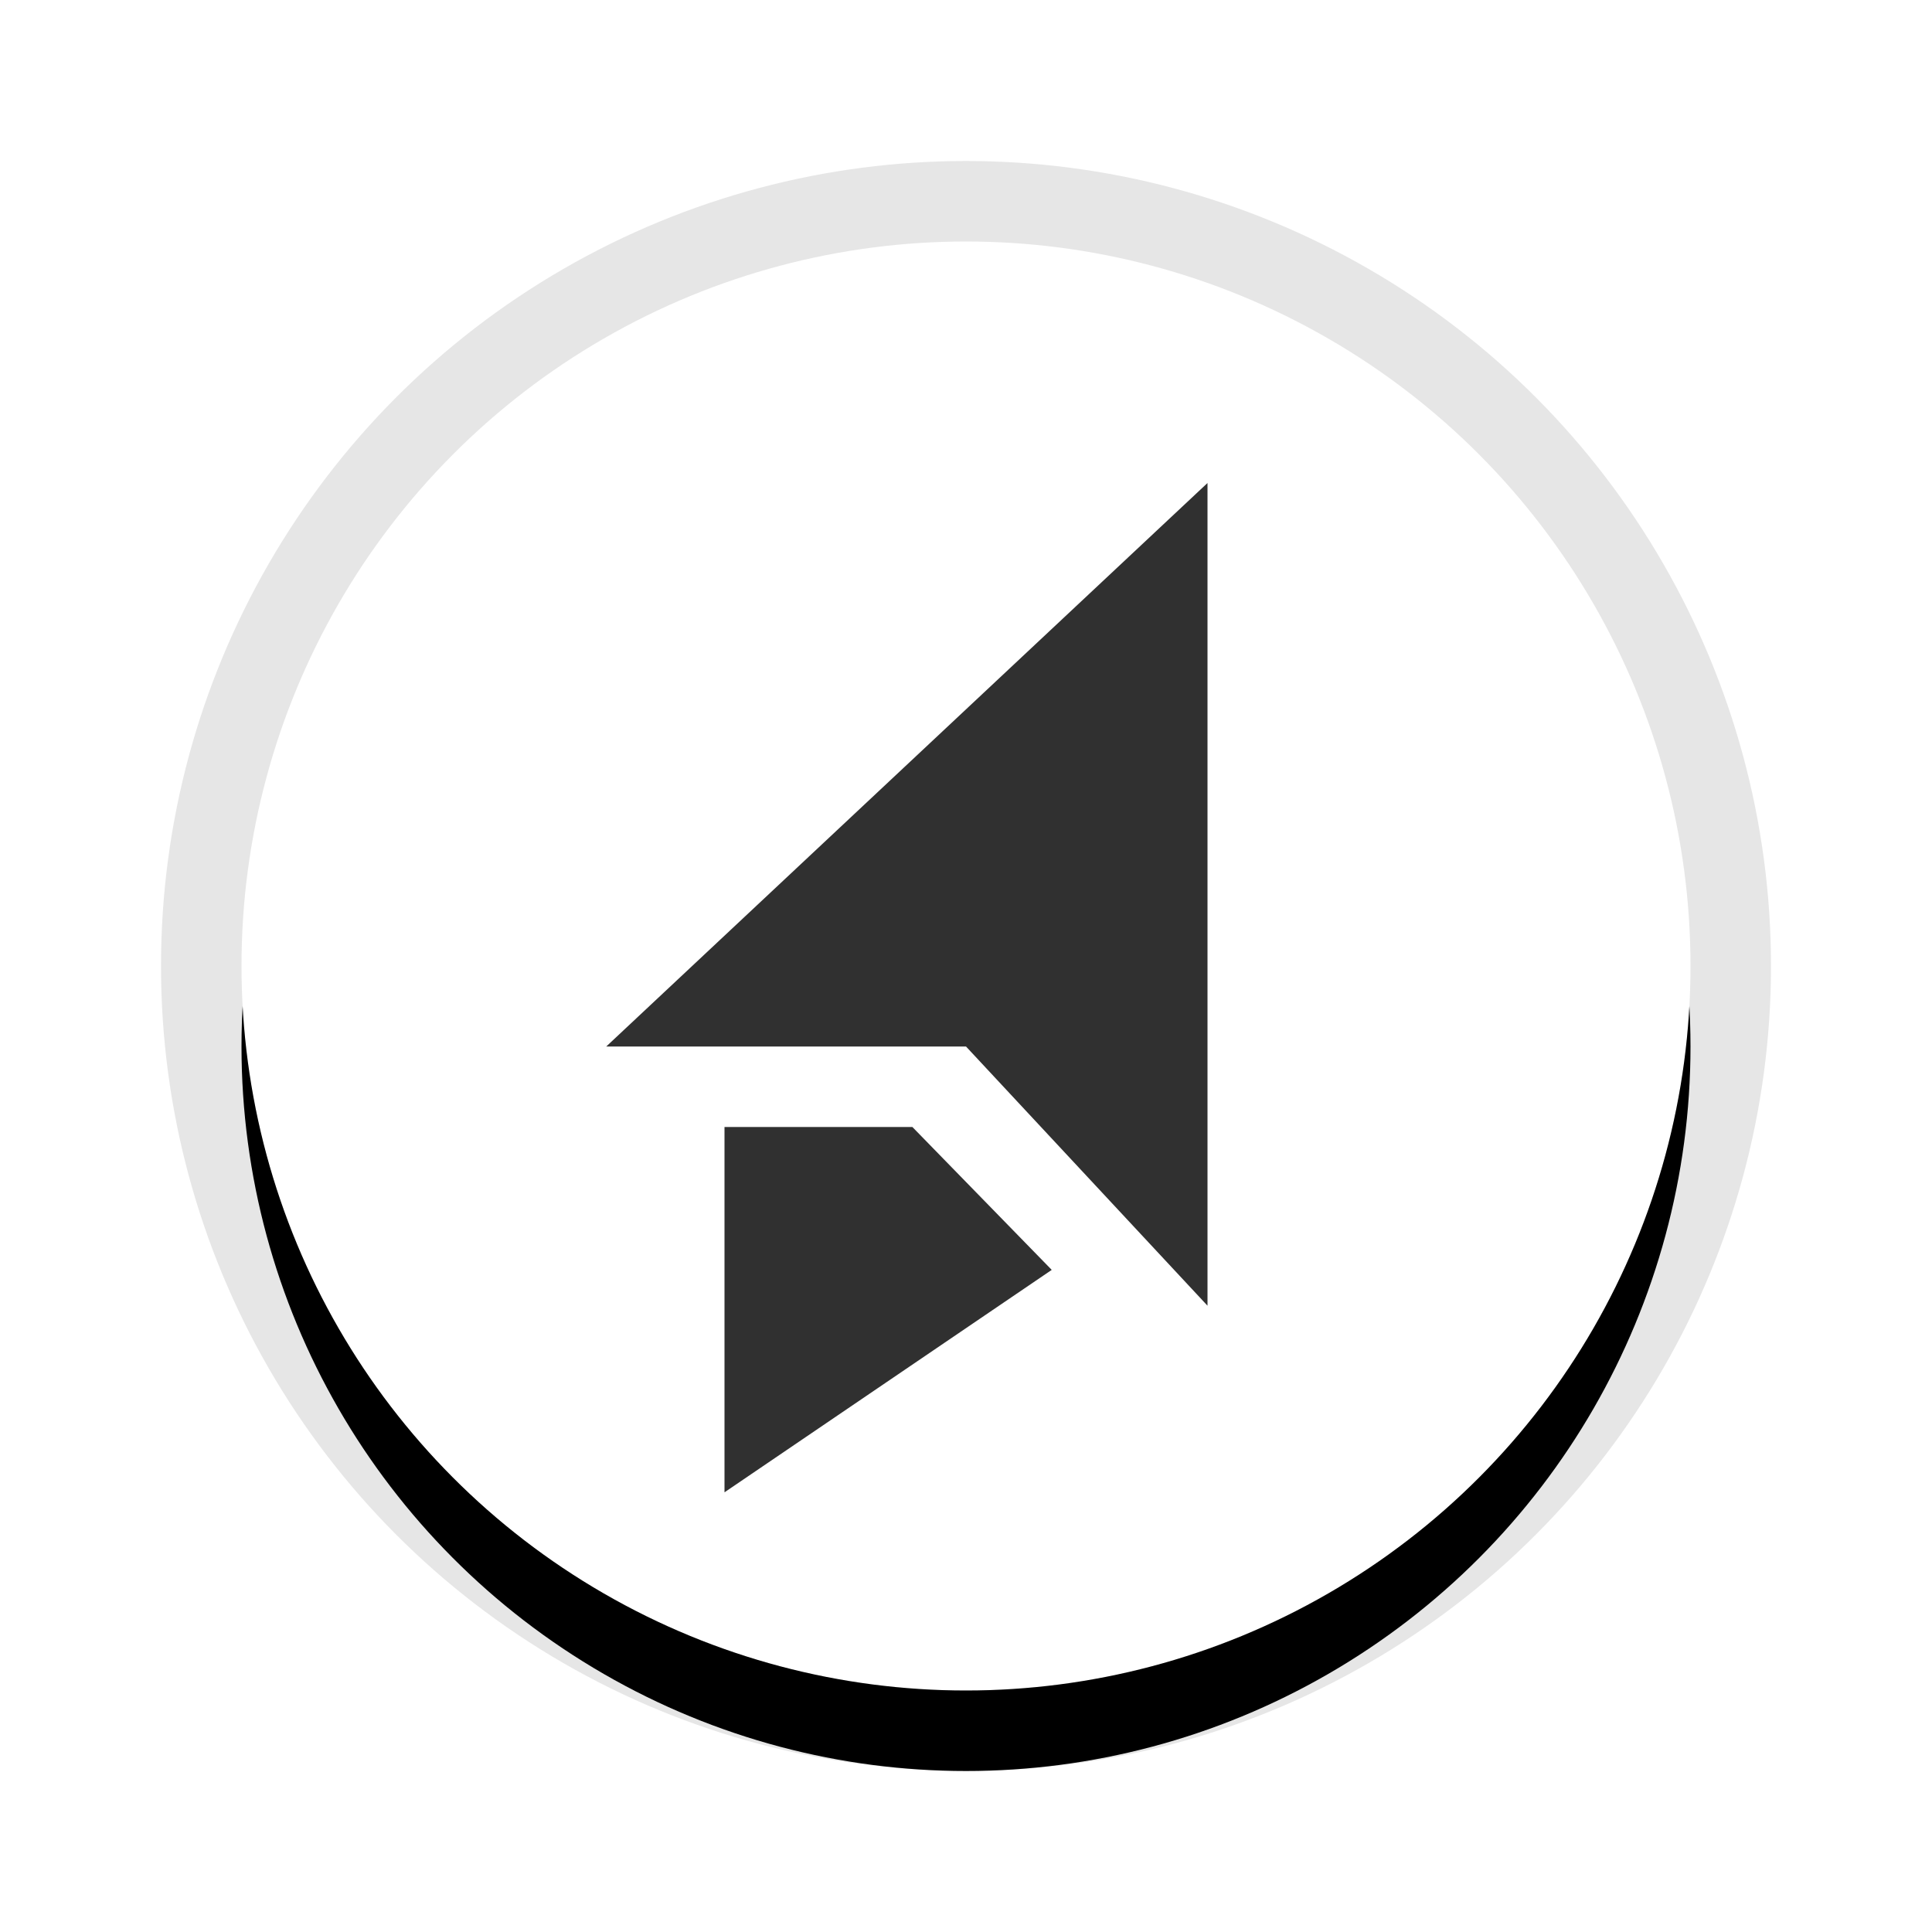 <?xml version="1.0" encoding="UTF-8"?>
<svg width="24px" height="24px" viewBox="0 0 24 24" version="1.1" xmlns="http://www.w3.org/2000/svg" xmlns:xlink="http://www.w3.org/1999/xlink">
    <!-- Generator: Sketch 46.2 (44496) - http://www.bohemiancoding.com/sketch -->
    <title>autostart</title>
    <desc>Created with Sketch.</desc>
    <defs>
        <circle id="path-1" cx="12" cy="12" r="9"></circle>
        <filter x="-16.7%" y="-11.1%" width="133.3%" height="133.3%" filterUnits="objectBoundingBox" id="filter-2">
            <feMorphology radius="1" operator="dilate" in="SourceAlpha" result="shadowSpreadOuter1"></feMorphology>
            <feOffset dx="0" dy="1" in="shadowSpreadOuter1" result="shadowOffsetOuter1"></feOffset>
            <feGaussianBlur stdDeviation="0.5" in="shadowOffsetOuter1" result="shadowBlurOuter1"></feGaussianBlur>
            <feComposite in="shadowBlurOuter1" in2="SourceAlpha" operator="out" result="shadowBlurOuter1"></feComposite>
            <feColorMatrix values="0 0 0 0 0   0 0 0 0 0   0 0 0 0 0  0 0 0 0.2 0" type="matrix" in="shadowBlurOuter1"></feColorMatrix>
        </filter>
    </defs>
    <g id="Page-1" stroke="none" stroke-width="1" fill="none" fill-rule="evenodd">
        <g id="autostart">
            <g id="Oval">
                <use fill="black" fill-opacity="1" filter="url(#filter-2)" xlink:href="#path-1"></use>
                <use fill="#FFFFFF" fill-rule="evenodd" xlink:href="#path-1"></use>
                <circle stroke-opacity="0.1" stroke="#000000" stroke-width="1" cx="12" cy="12" r="9.5"></circle>
            </g>
            <path d="M15,6 L15,16.22 L12,13 L7.531,13 L15,6 Z M9,18.538 L9,14 L11.334,14 L13.065,15.775 L9,18.538 Z" id="Combined-Shape" fill="#303030"></path>
        </g>
    </g>
</svg>
